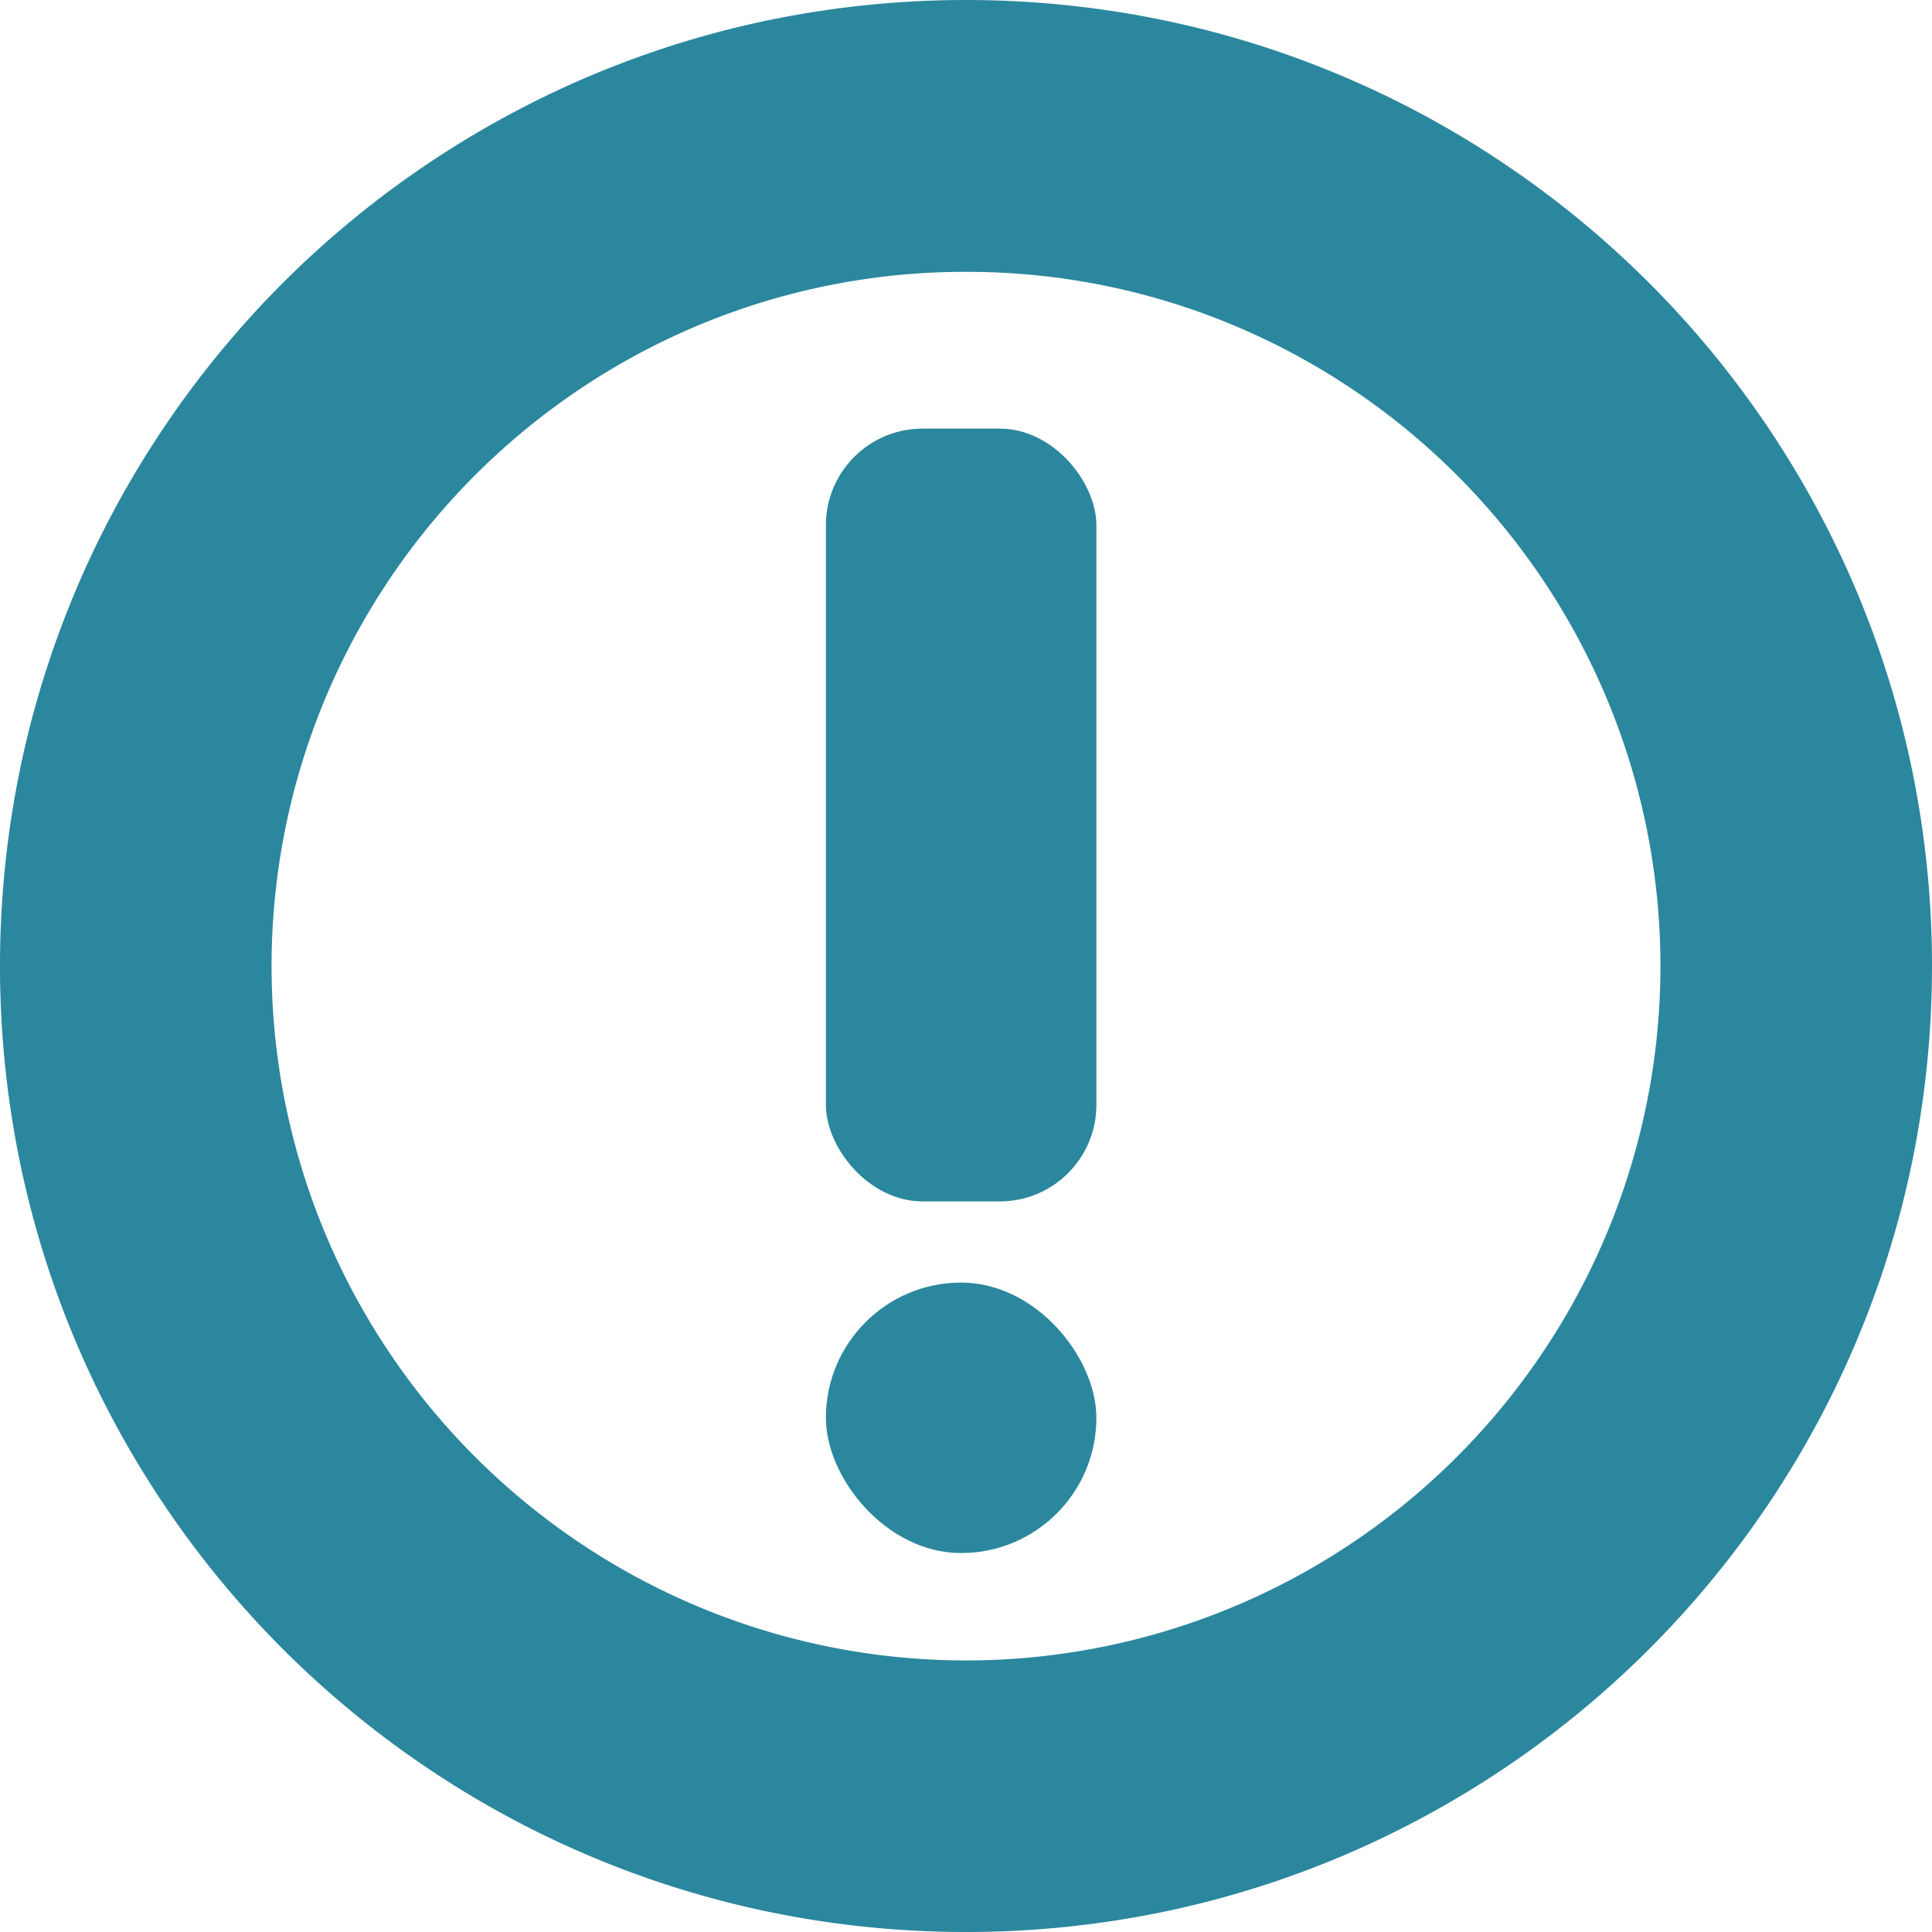 <svg xmlns="http://www.w3.org/2000/svg" width="200" height="200" viewBox="0 0 200 200">
  <g id="Group_70" data-name="Group 70" transform="translate(-410 -4300)">
    <path id="Subtraction_16" data-name="Subtraction 16" d="M100,200a100.74,100.74,0,0,1-20.154-2.032,99.453,99.453,0,0,1-35.758-15.047,100.292,100.292,0,0,1-36.231-44,99.492,99.492,0,0,1-5.827-18.771,100.974,100.974,0,0,1,0-40.307A99.454,99.454,0,0,1,17.078,44.089a100.292,100.292,0,0,1,44-36.23A99.5,99.5,0,0,1,79.847,2.032a100.979,100.979,0,0,1,40.307,0,99.452,99.452,0,0,1,35.757,15.047,100.29,100.29,0,0,1,36.23,44,99.494,99.494,0,0,1,5.827,18.771,100.976,100.976,0,0,1,0,40.307,99.454,99.454,0,0,1-15.047,35.758,100.291,100.291,0,0,1-44,36.231,99.5,99.5,0,0,1-18.771,5.827A100.737,100.737,0,0,1,100,200Zm0-171.859A71.525,71.525,0,0,0,59.823,40.413,72.068,72.068,0,0,0,33.788,72.029a71.764,71.764,0,0,0,6.625,68.148,72.069,72.069,0,0,0,31.616,26.035,71.764,71.764,0,0,0,68.148-6.625,72.071,72.071,0,0,0,26.035-31.616,71.764,71.764,0,0,0-6.625-68.148,72.069,72.069,0,0,0-31.616-26.035A71.408,71.408,0,0,0,100,28.141Z" transform="translate(410 4300)" fill="#2b879e"/>
    <rect id="Rectangle_132" data-name="Rectangle 132" width="28" height="80" rx="10" transform="translate(495.497 4344.37)" fill="#2b879e"/>
    <rect id="Rectangle_133" data-name="Rectangle 133" width="28" height="28" rx="14" transform="translate(495.497 4432.772)" fill="#2b879e"/>
  </g>
</svg>
